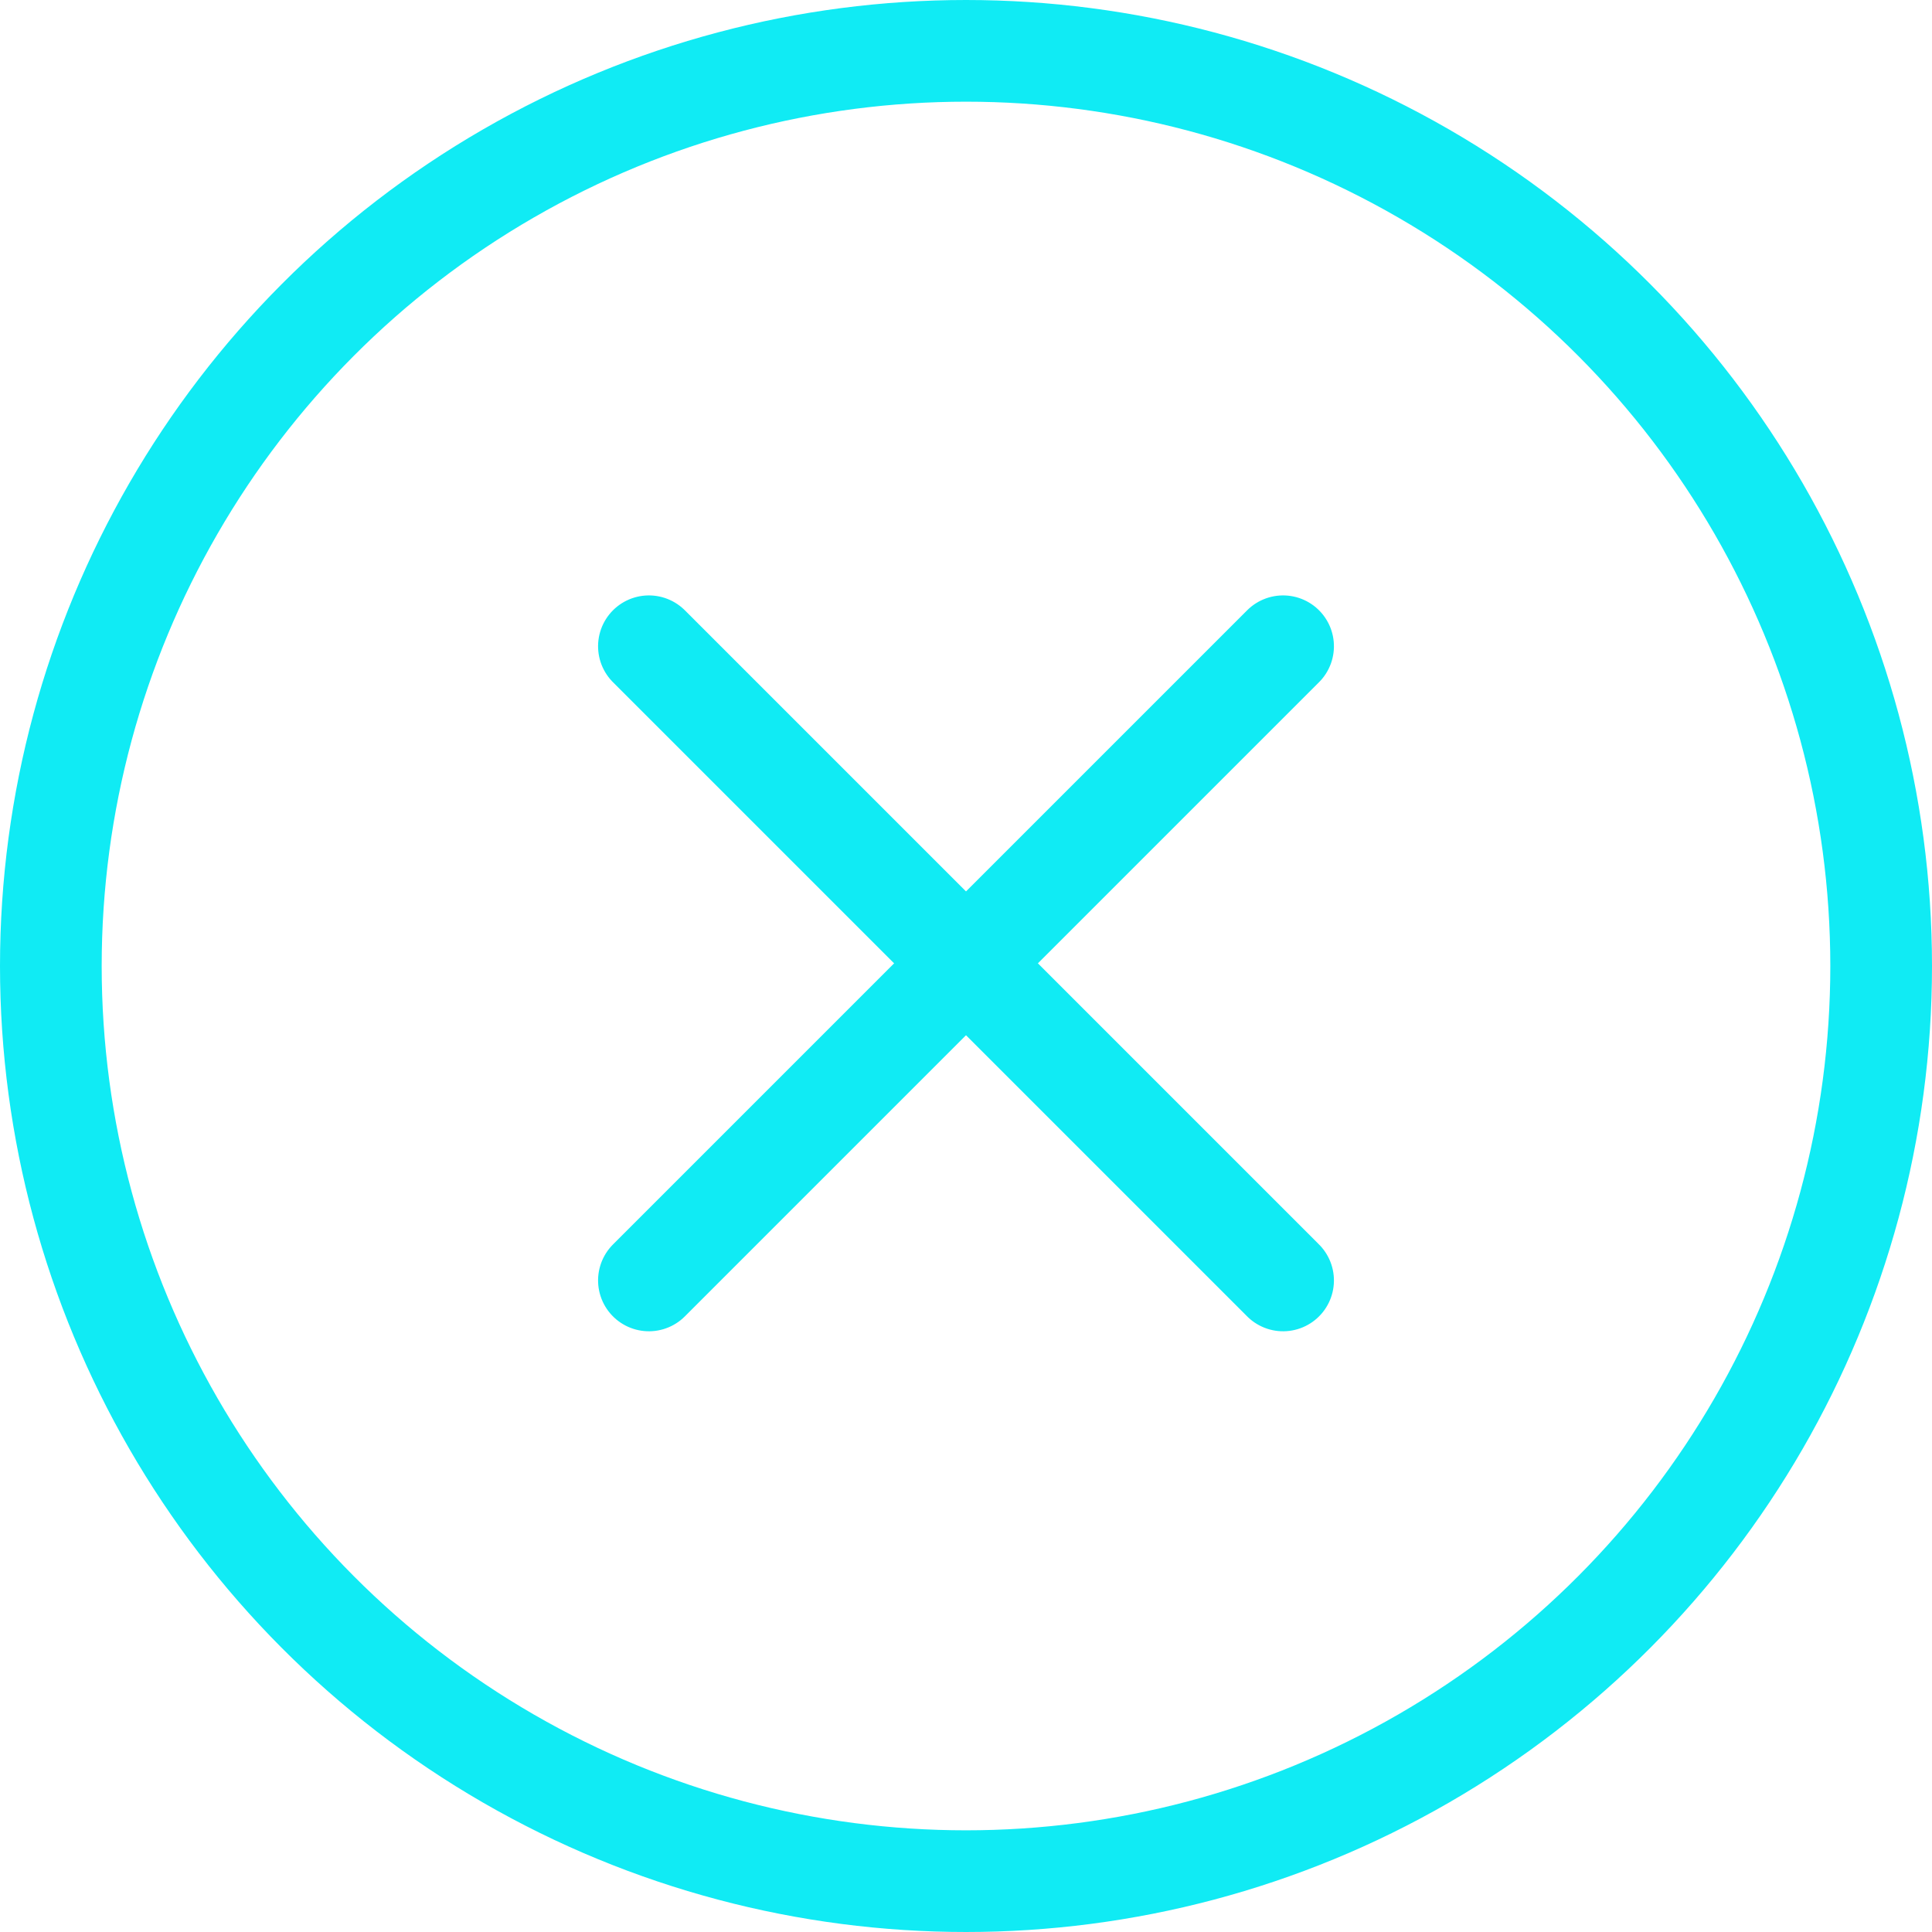 <?xml version="1.0" encoding="UTF-8"?>
<svg width="38px" height="38px" viewBox="0 0 38 38" version="1.1" xmlns="http://www.w3.org/2000/svg" xmlns:xlink="http://www.w3.org/1999/xlink">
    <!-- Generator: Sketch 53.1 (72631) - https://sketchapp.com -->
    <title>Slice 1</title>
    <desc>Created with Sketch.</desc>
    <g id="Page-1" stroke="none" stroke-width="1" fill="none" fill-rule="evenodd">
        <g id="关闭" transform="translate(1, 1)" stroke="#10EBF4" stroke-width="2">
            <circle id="bg" cx="18" cy="18" r="18"></circle>
            <g id="icon" transform="translate(18, 18) rotate(-315) translate(-18, -18) translate(9, 9)" stroke-linecap="round">
                <path d="M0.143,8.963 L17.783,8.963" id="Stroke-1"></path>
                <path d="M8.963,0.143 L8.963,17.783" id="Stroke-3"></path>
            </g>
        </g>
    </g>
</svg>